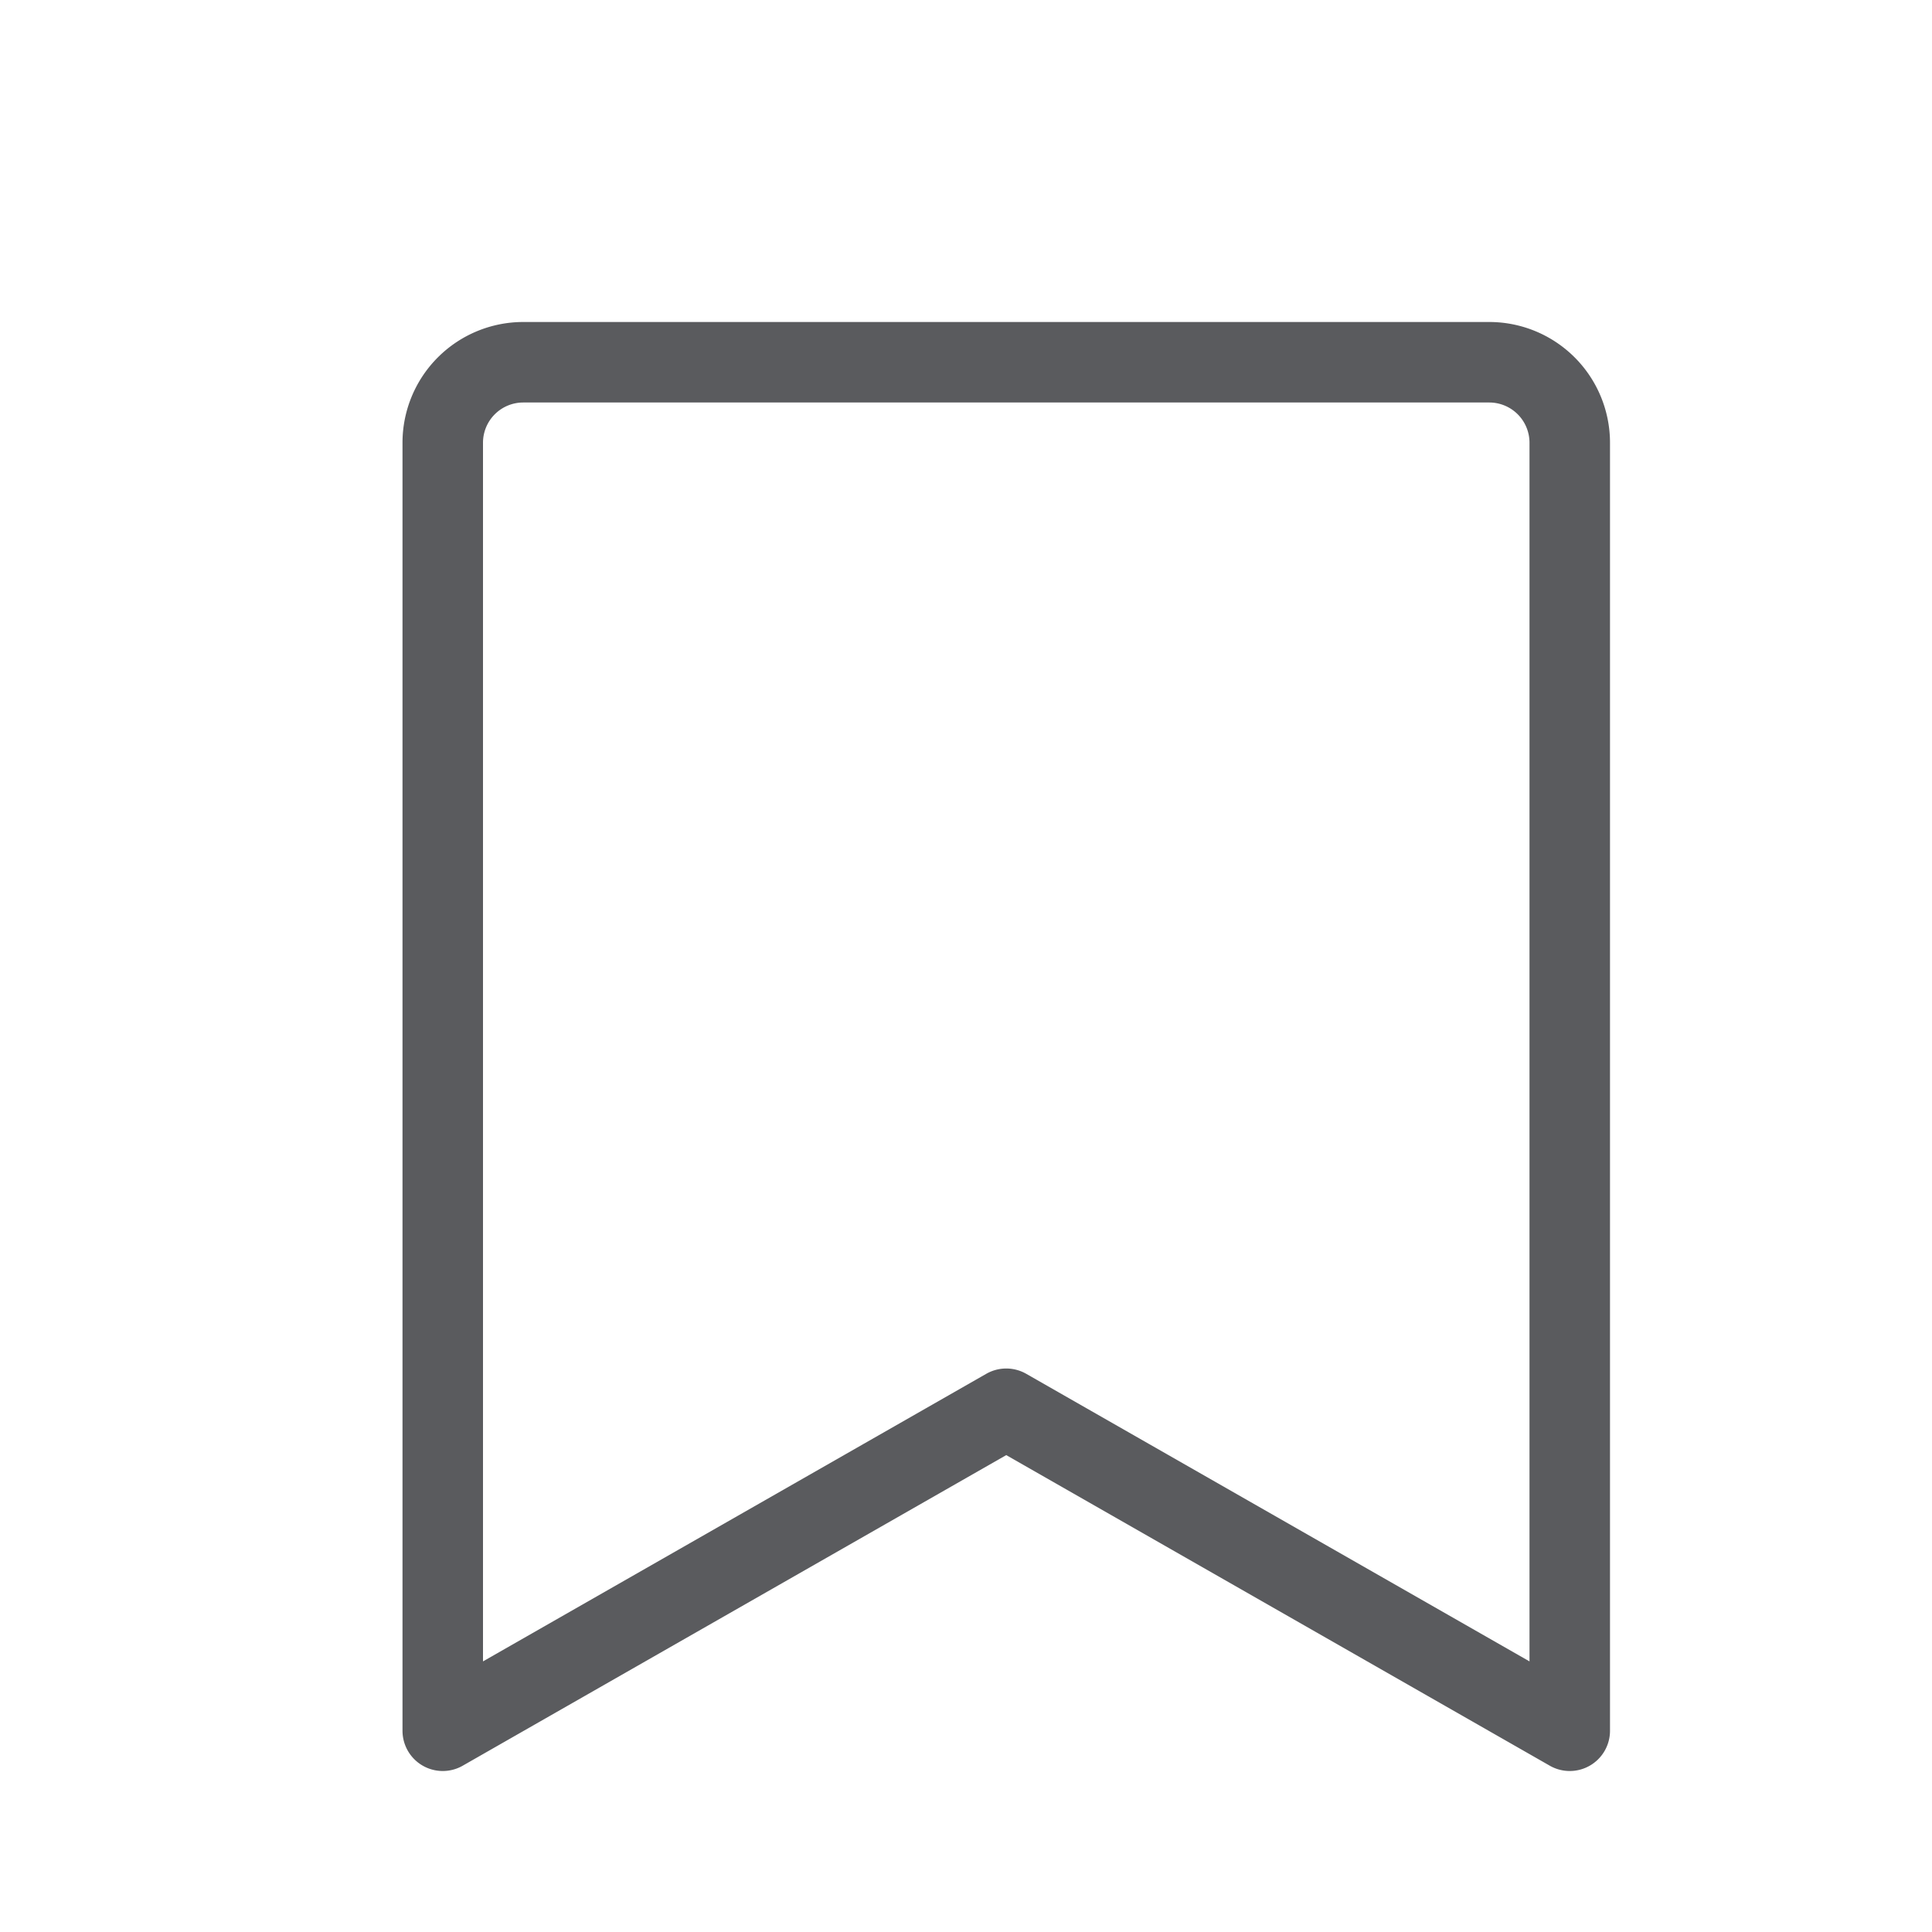 <svg id="Layer_1" data-name="Layer 1" xmlns="http://www.w3.org/2000/svg" viewBox="0 0 24 24"><title>unity-interface-24px-bookmark-line</title><path d="M5.5,21.5V5.5a1,1,0,0,1,1-1h12a1,1,0,0,1,1,1v16l-7-4Z" style="fill:none;stroke:#5a5b5e;stroke-linecap:square;stroke-linejoin:round"/></svg>